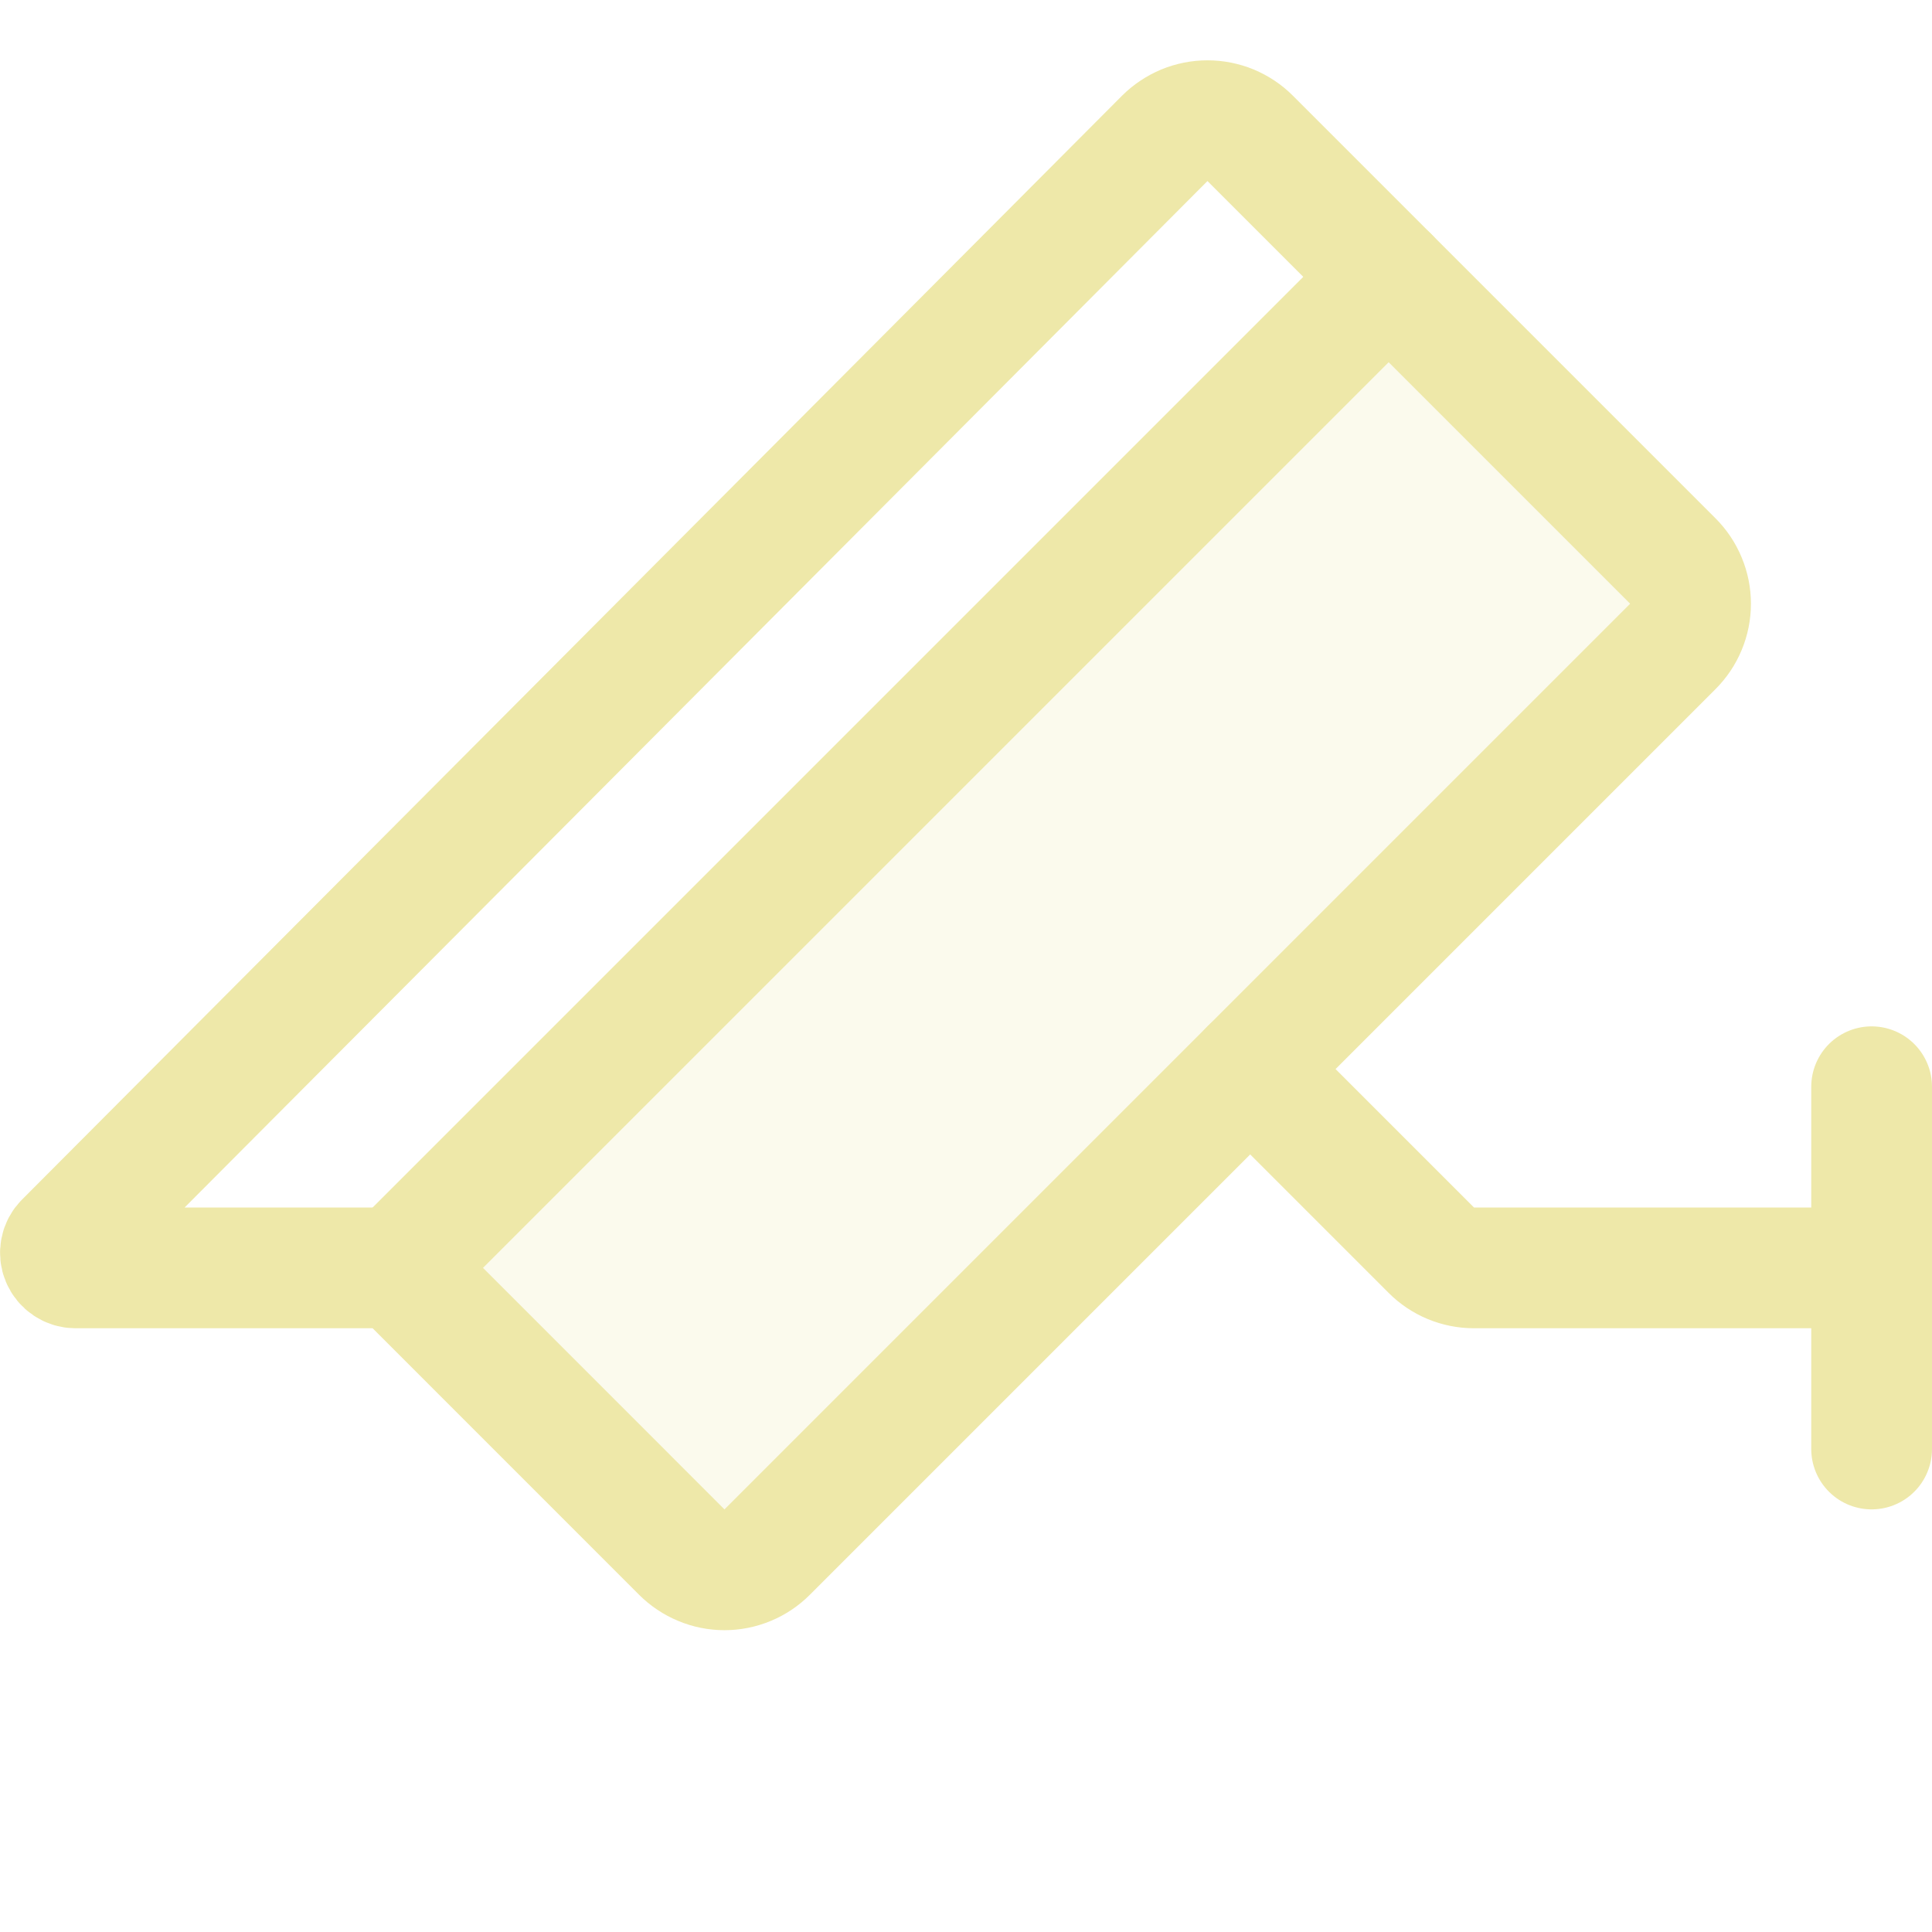 <svg width="32" height="32" viewBox="0 0 32 32" fill="none" xmlns="http://www.w3.org/2000/svg">
<g clip-path="url(#clip0_566_6109)">
<path opacity="0.2" d="M6.586 21L11.292 25.708C11.385 25.801 11.495 25.874 11.617 25.925C11.738 25.975 11.868 26.001 12 26.001C12.131 26.001 12.261 25.975 12.383 25.925C12.504 25.874 12.614 25.801 12.707 25.708L27.707 10.708C27.8 10.615 27.874 10.505 27.924 10.383C27.975 10.262 28 10.132 28 10C28 9.869 27.975 9.739 27.924 9.617C27.874 9.496 27.8 9.386 27.707 9.293L23 4.586L6.586 21Z" fill="#EEE8A9"/>
<path d="M31 18V24" stroke="#EEE8A9" stroke-width="2" stroke-linecap="round" stroke-linejoin="round"/>
<path d="M23 4.586L6.586 21" stroke="#EEE8A9" stroke-width="2" stroke-linecap="round" stroke-linejoin="round"/>
<path d="M1.074 20.574C1.039 20.608 1.015 20.653 1.006 20.701C0.996 20.75 1.001 20.8 1.02 20.845C1.039 20.891 1.071 20.93 1.112 20.957C1.153 20.985 1.201 21 1.25 21H6.586L11.292 25.707C11.385 25.8 11.496 25.874 11.617 25.924C11.738 25.975 11.868 26.001 12 26.001C12.131 26.001 12.261 25.975 12.383 25.924C12.504 25.874 12.615 25.8 12.707 25.707L27.707 10.707C27.8 10.614 27.874 10.504 27.924 10.383C27.975 10.261 28.001 10.131 28.001 10C28.001 9.868 27.975 9.738 27.924 9.617C27.874 9.495 27.8 9.385 27.707 9.292L20.707 2.292C20.615 2.199 20.504 2.126 20.383 2.075C20.262 2.025 20.131 1.999 20 1.999C19.869 1.999 19.738 2.025 19.617 2.075C19.496 2.126 19.385 2.199 19.292 2.292L1.074 20.574Z" stroke="#EEE8A9" stroke-width="2" stroke-linecap="round" stroke-linejoin="round"/>
<path d="M20.707 17.707L23.707 20.707C23.894 20.895 24.148 21 24.413 21H31" stroke="#EEE8A9" stroke-width="2" stroke-linecap="round" stroke-linejoin="round"/>
</g>
<defs>
<clipPath id="clip0_566_6109">
<rect width="32" height="32" fill="white"/>
</clipPath>
</defs>
</svg>
